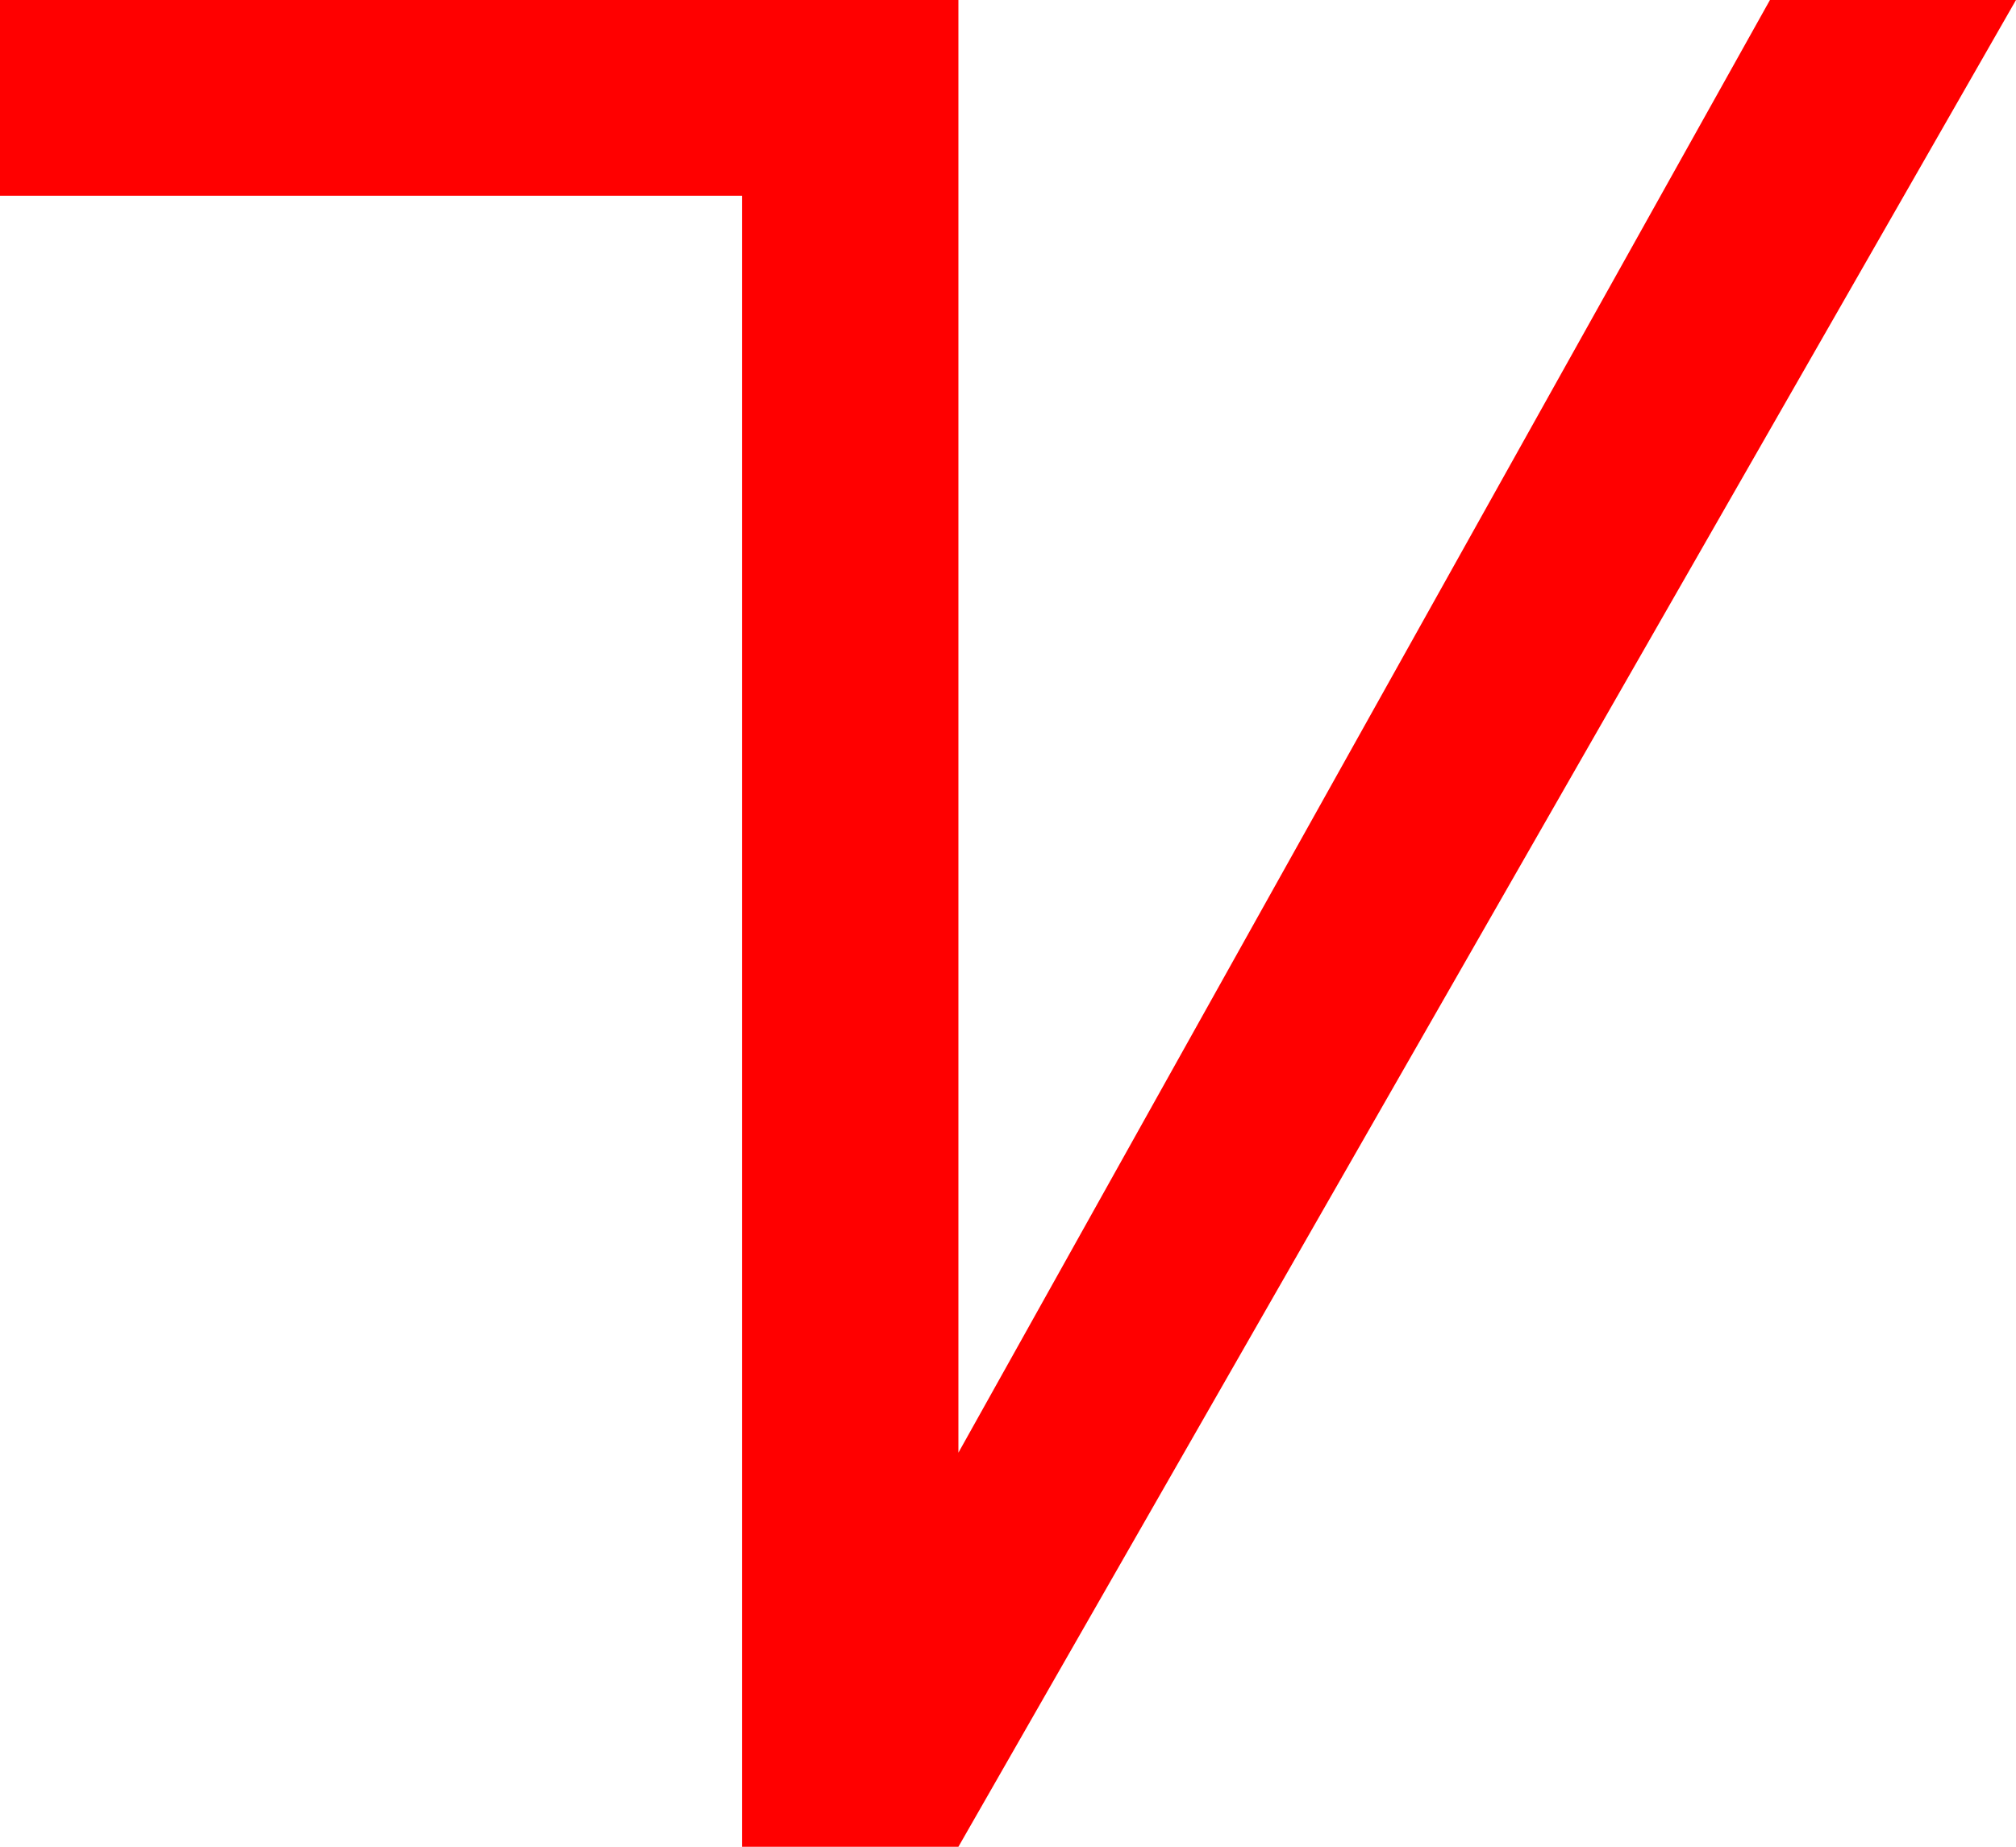 <?xml version="1.0" encoding="utf-8"?>
<!DOCTYPE svg PUBLIC "-//W3C//DTD SVG 1.1//EN" "http://www.w3.org/Graphics/SVG/1.1/DTD/svg11.dtd">
<svg width="45.85" height="42.012" xmlns="http://www.w3.org/2000/svg" xmlns:xlink="http://www.w3.org/1999/xlink" xmlns:xml="http://www.w3.org/XML/1998/namespace" version="1.1">
  <g>
    <g>
      <path style="fill:#FF0000;fill-opacity:1" d="M0,0L21.797,0 21.797,33.047 40.254,0 45.85,0 21.797,42.012 16.875,42.012 16.875,4.453 0,4.453 0,0z" />
    </g>
  </g>
</svg>